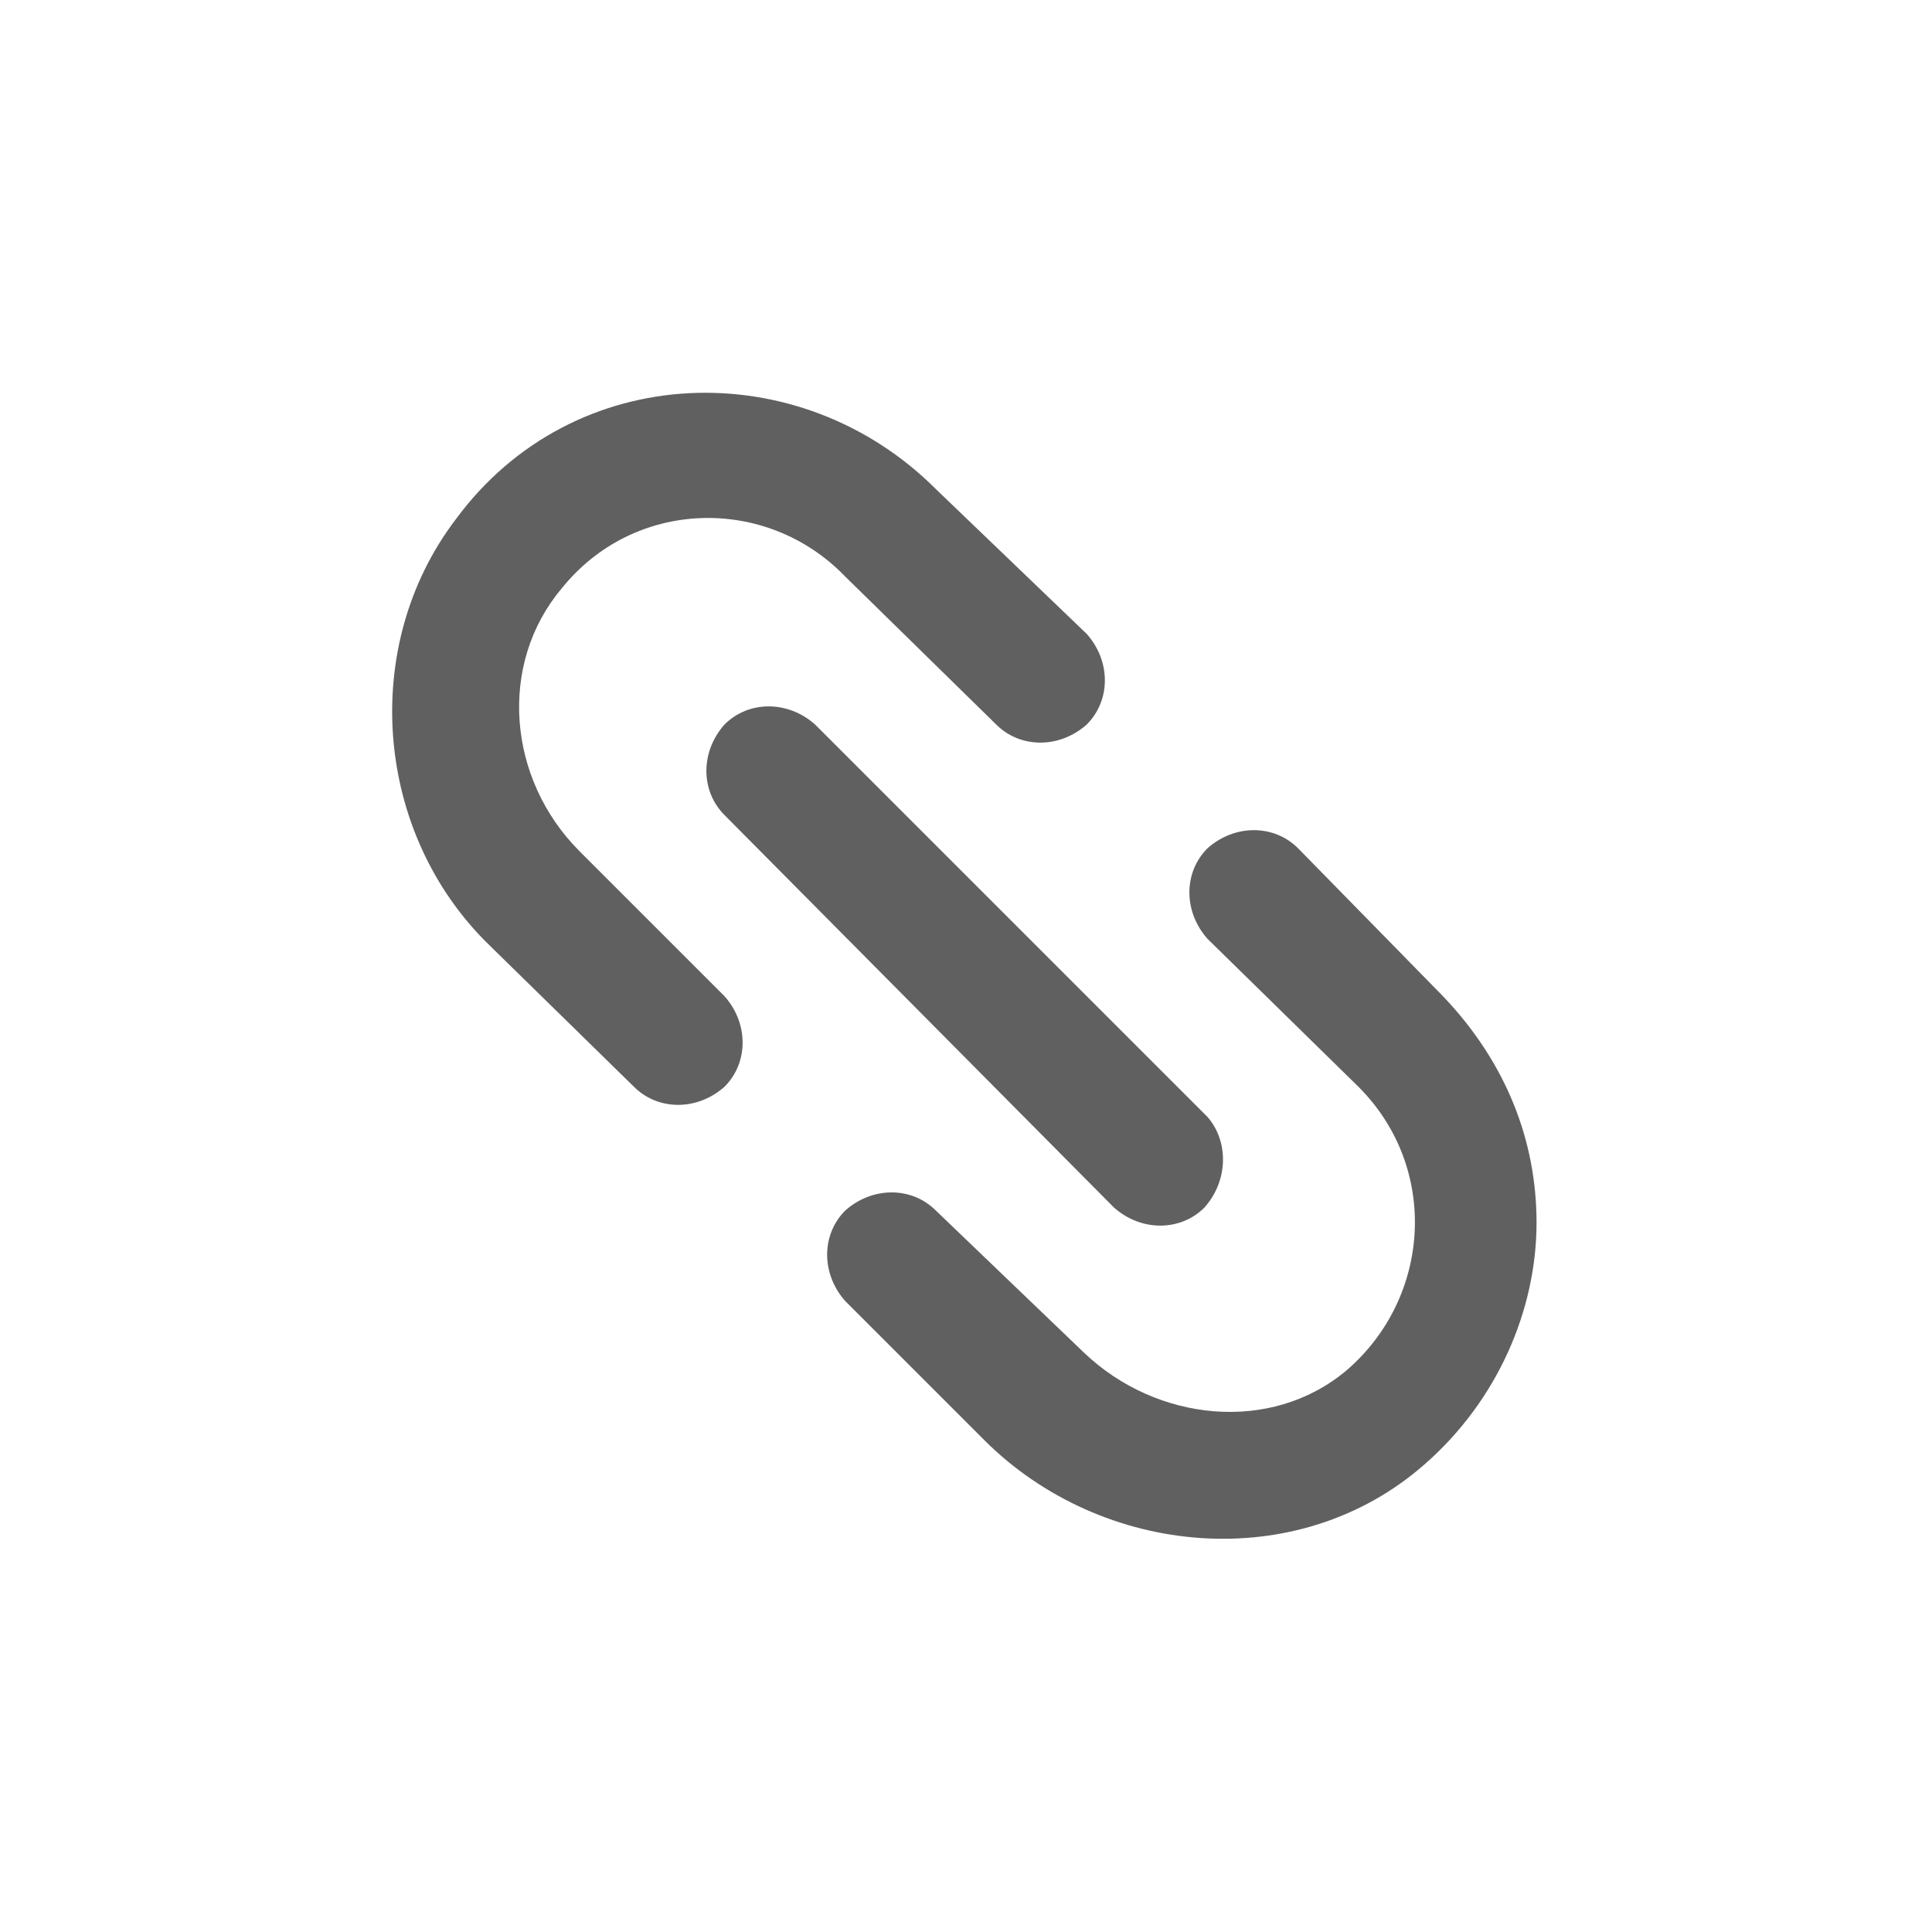 <?xml version="1.0" encoding="utf-8"?>
<!-- Generator: Adobe Illustrator 23.0.0, SVG Export Plug-In . SVG Version: 6.00 Build 0)  -->
<svg version="1.1" id="Layer_1" xmlns="http://www.w3.org/2000/svg" xmlns:xlink="http://www.w3.org/1999/xlink" x="0px" y="0px"
	 viewBox="0 0 64 64" style="enable-background:new 0 0 64 64;" xml:space="preserve">
<style type="text/css">
	.st0{fill:#606060;}
</style>
<g>
	<path class="st0" d="M45,36c2.7,2.7,2.4,7-0.4,9.4c-2.5,2.1-6.3,1.7-8.7-0.6L31,40.1c-0.8-0.8-2.1-0.8-3,0l0,0
		c-0.8,0.8-0.8,2.1,0,3l4.6,4.6c3.9,3.9,10.4,4.5,14.6,0.8c2.4-2.1,3.7-5.1,3.7-8c0-2.7-1-5.3-3.1-7.5L43,28.1c-0.8-0.8-2.1-0.8-3,0
		l0,0c-0.8,0.8-0.8,2.1,0,3L45,36z M15.1,17.2c-3.2,4.2-2.7,10.4,1.1,14.1L21,36c0.8,0.8,2.1,0.8,3,0l0,0c0.8-0.8,0.8-2.1,0-3
		l-4.8-4.8c-2.4-2.4-2.7-6.2-0.6-8.7c2.4-3,6.8-3.1,9.4-0.4L33,24c0.8,0.8,2.1,0.8,3,0l0,0c0.8-0.8,0.8-2.1,0-3L31,16.2
		C26.5,11.7,19,11.9,15.1,17.2z"/>
	<g>
		<path class="st0" d="M39.9,40L39.9,40c-0.8,0.8-2.1,0.8-3,0L24,27c-0.8-0.8-0.8-2.1,0-3l0,0c0.8-0.8,2.1-0.8,3,0l13,13
			C40.7,37.8,40.7,39.1,39.9,40z"/>
	</g>
</g>
</svg>
